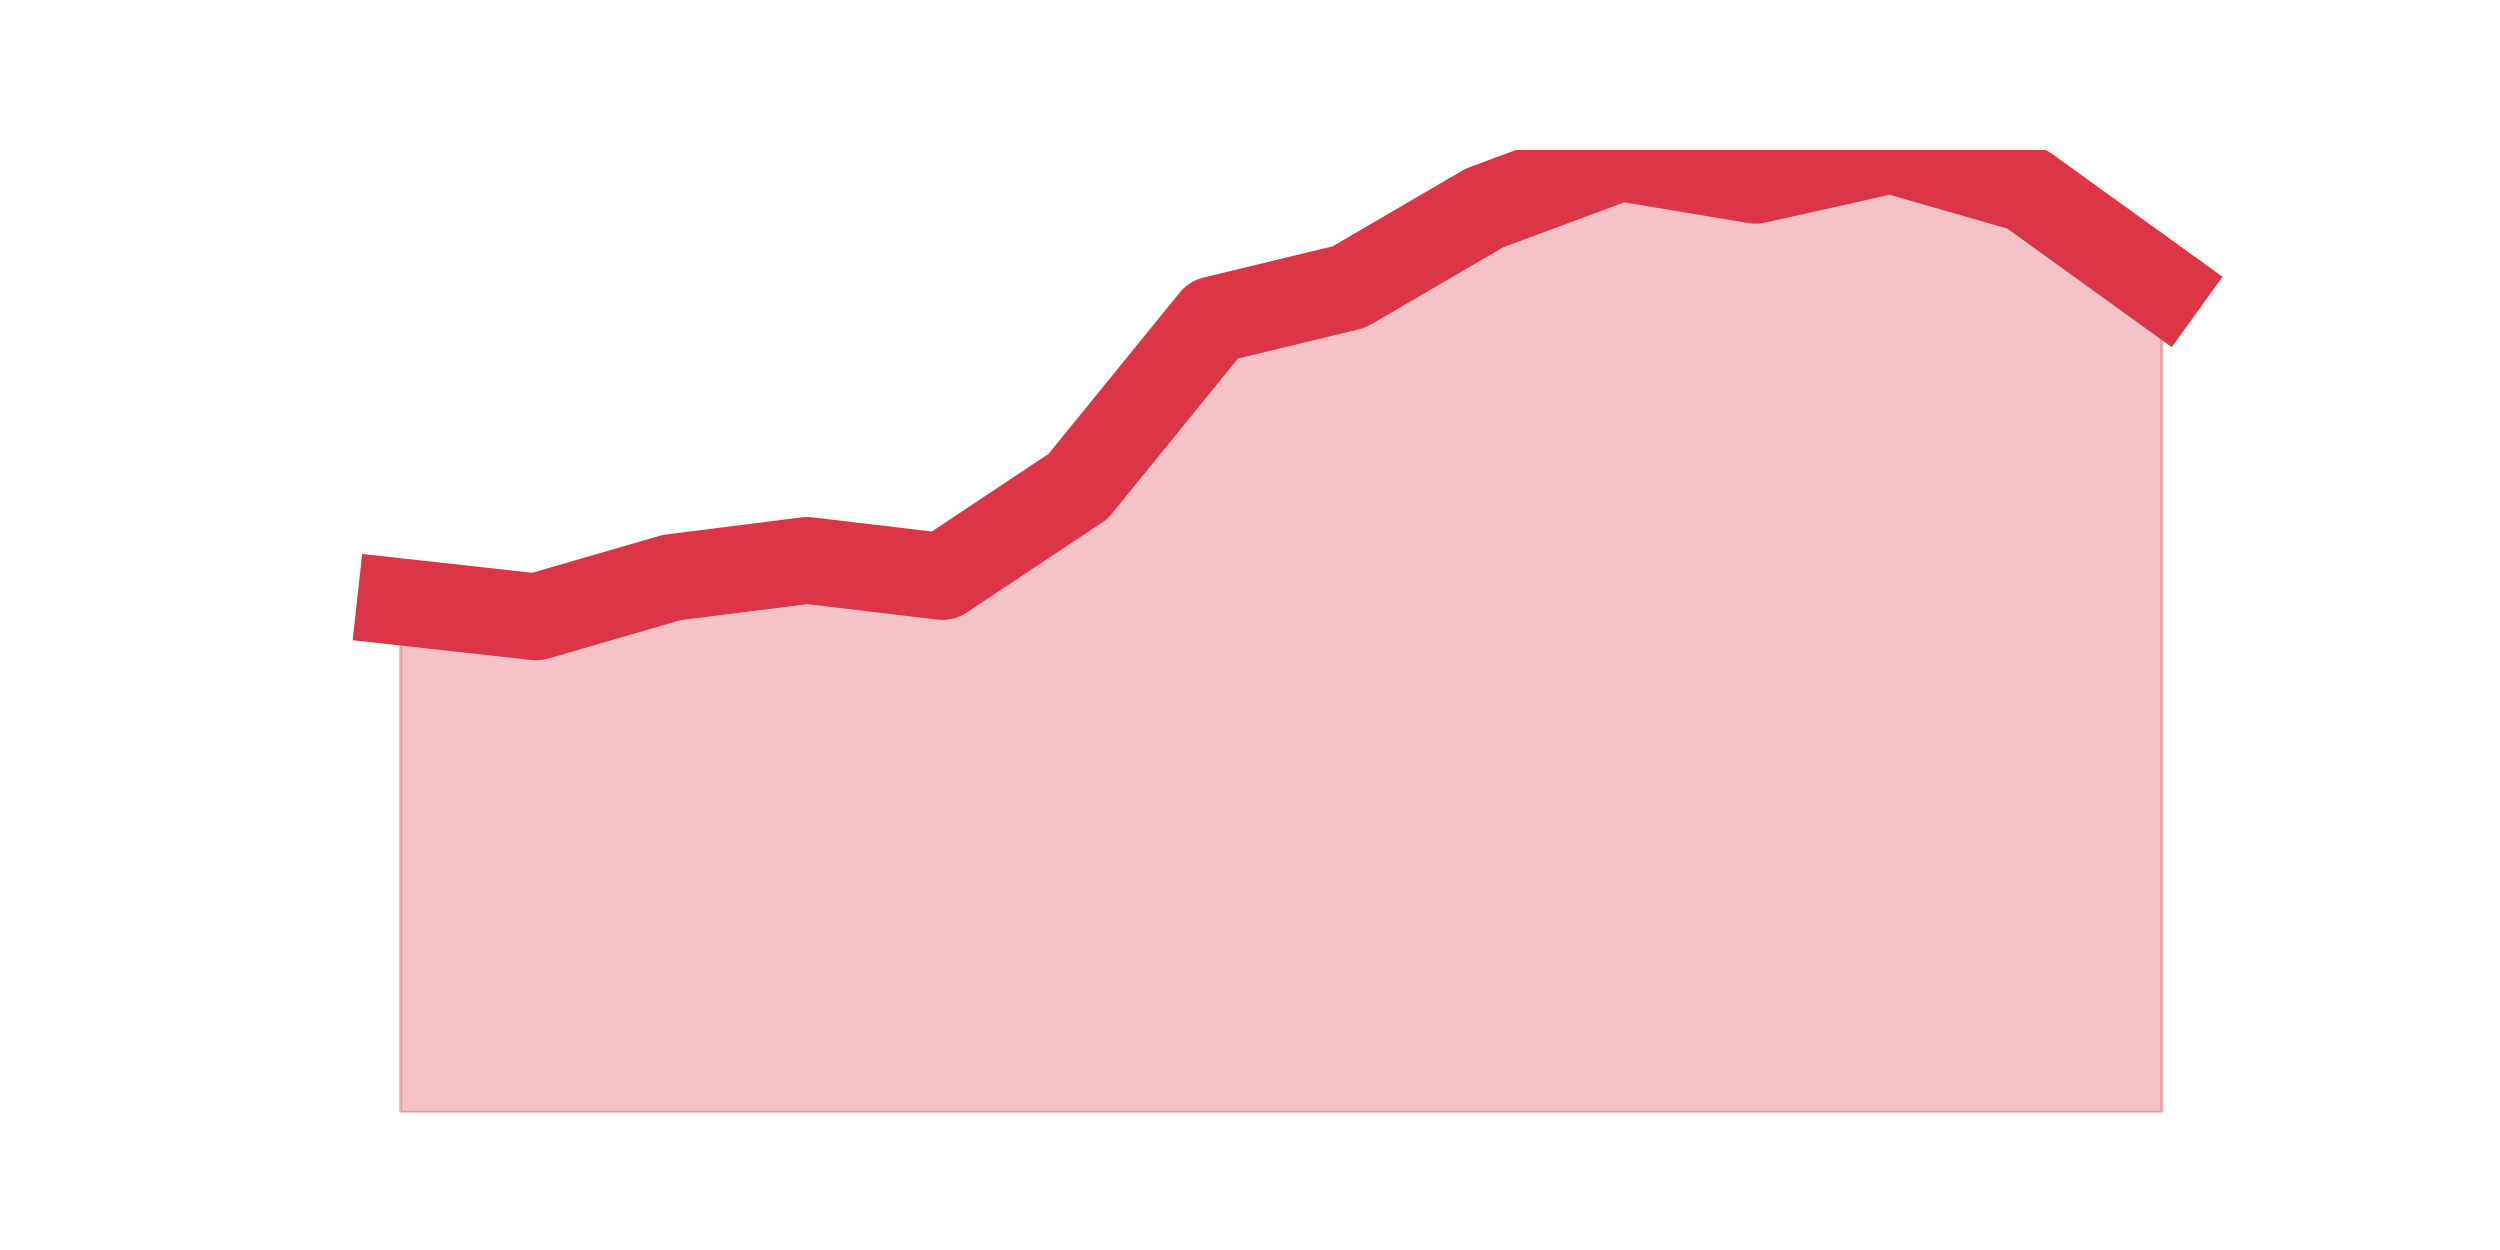 <?xml version="1.0" encoding="utf-8" standalone="no"?>
<!DOCTYPE svg PUBLIC "-//W3C//DTD SVG 1.1//EN"
  "http://www.w3.org/Graphics/SVG/1.1/DTD/svg11.dtd">
<svg height="360pt" version="1.1" viewBox="0 0 720 360" width="720pt" xmlns="http://www.w3.org/2000/svg" xmlns:xlink="http://www.w3.org/1999/xlink">
 <defs>
  <style type="text/css">*{stroke-linecap:butt;stroke-linejoin:round;}</style>
 </defs>
 <g id="figure_1">
  <g id="patch_1">
   <path d="M 0 360 
L 720 360 
L 720 0 
L 0 0 
z
" style="fill:none;"/>
  </g>
  <g id="axes_1">
   <g id="matplotlib.axis_1"/>
   <g id="matplotlib.axis_2"/>
   <g id="PolyCollection_1">
    <defs>
     <path d="M 115.364 -186.665 
L 115.364 -39.6 
L 154.385 -39.6 
L 193.406 -39.6 
L 232.427 -39.6 
L 271.448 -39.6 
L 310.469 -39.6 
L 349.49 -39.6 
L 388.51 -39.6 
L 427.531 -39.6 
L 466.552 -39.6 
L 505.573 -39.6 
L 544.594 -39.6 
L 583.615 -39.6 
L 622.636 -39.6 
L 622.636 -277.461 
L 622.636 -277.461 
L 583.615 -305.595 
L 544.594 -316.8 
L 505.573 -308.092 
L 466.552 -314.608 
L 427.531 -300.114 
L 388.51 -277.339 
L 349.49 -267.9 
L 310.469 -219.914 
L 271.448 -193.972 
L 232.427 -198.6 
L 193.406 -193.668 
L 154.385 -182.341 
L 115.364 -186.665 
z
" id="m7c8878dde4" style="stroke:#dc3545;stroke-opacity:0.3;"/>
    </defs>
    <g clip-path="url(#p8879d5e0ba)">
     <use style="fill:#dc3545;fill-opacity:0.3;stroke:#dc3545;stroke-opacity:0.3;" x="0" xlink:href="#m7c8878dde4" y="360"/>
    </g>
   </g>
   <g id="line2d_1">
    <path clip-path="url(#p8879d5e0ba)" d="M 115.364 173.335 
L 154.385 177.659 
L 193.406 166.332 
L 232.427 161.4 
L 271.448 166.028 
L 310.469 140.086 
L 349.49 92.1 
L 388.51 82.661 
L 427.531 59.886 
L 466.552 45.392 
L 505.573 51.908 
L 544.594 43.2 
L 583.615 54.405 
L 622.636 82.539 
" style="fill:none;stroke:#dc3545;stroke-linecap:square;stroke-width:25;"/>
   </g>
  </g>
 </g>
 <defs>
  <clipPath id="p8879d5e0ba">
   <rect height="277.2" width="558" x="90" y="43.2"/>
  </clipPath>
 </defs>
</svg>
